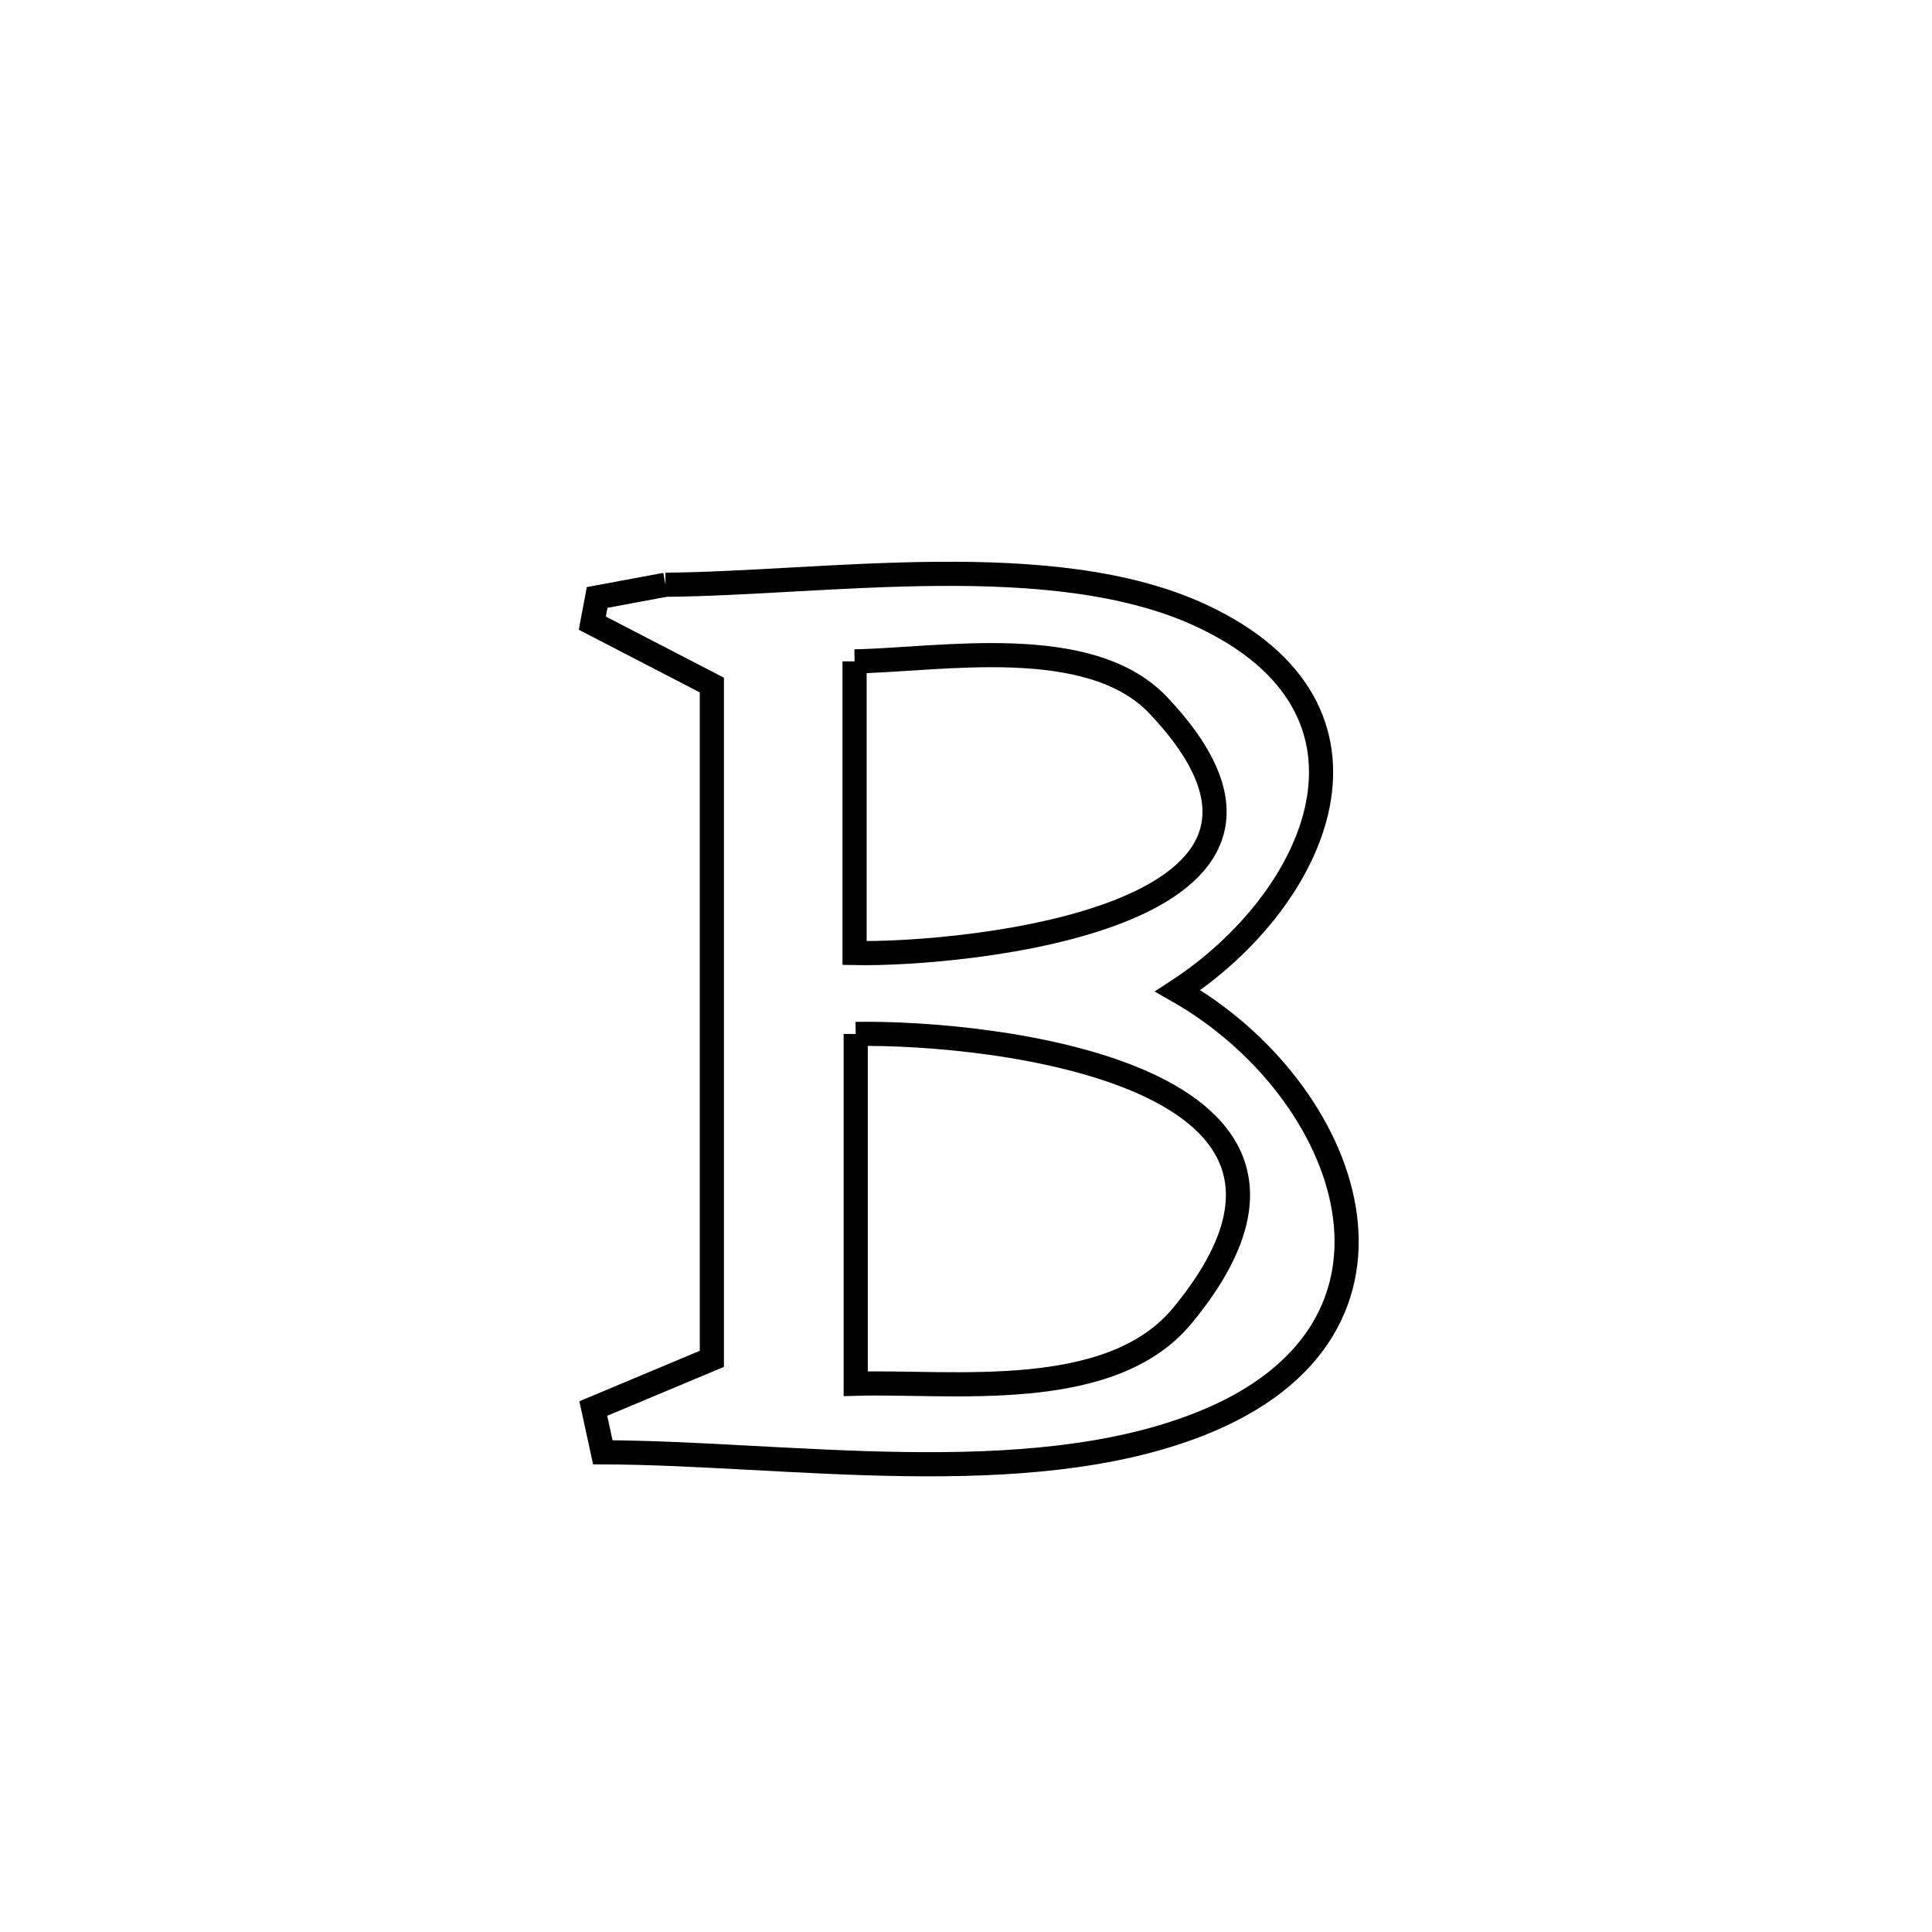 <svg xmlns="http://www.w3.org/2000/svg" viewBox="0.0 0.0 24.0 24.0" height="200px" width="200px"><path fill="none" stroke="black" stroke-width=".3" stroke-opacity="1.0"  filling="0" d="M8.267 7.264 L8.267 7.264 C10.235 7.249 13.08 6.791 14.919 7.646 C17.438 8.816 16.37 11.171 14.631 12.308 L14.631 12.308 C16.769 13.526 17.902 16.509 14.902 17.691 C12.743 18.542 9.757 18.047 7.488 18.041 L7.488 18.041 C7.448 17.86 7.409 17.678 7.37 17.497 L7.37 17.497 C7.861 17.291 8.352 17.085 8.843 16.88 L8.843 16.88 C8.843 15.485 8.843 14.09 8.843 12.695 C8.843 11.3 8.843 9.905 8.843 8.51 L8.843 8.51 C8.348 8.253 7.853 7.997 7.358 7.741 L7.358 7.741 C7.378 7.635 7.398 7.529 7.418 7.422 L7.418 7.422 C7.701 7.37 7.984 7.317 8.267 7.264 L8.267 7.264"></path>
<path fill="none" stroke="black" stroke-width=".3" stroke-opacity="1.0"  filling="0" d="M10.616 8.216 L10.616 8.216 C11.679 8.197 13.533 7.859 14.387 8.76 C16.902 11.413 11.937 11.866 10.616 11.839 L10.616 11.839 C10.616 10.631 10.616 9.424 10.616 8.216 L10.616 8.216"></path>
<path fill="none" stroke="black" stroke-width=".3" stroke-opacity="1.0"  filling="0" d="M10.63 12.844 L10.63 12.844 C12.291 12.814 17.172 13.337 14.686 16.345 C13.791 17.428 11.824 17.155 10.63 17.189 L10.63 17.189 C10.63 15.74 10.63 14.292 10.63 12.844 L10.63 12.844"></path></svg>